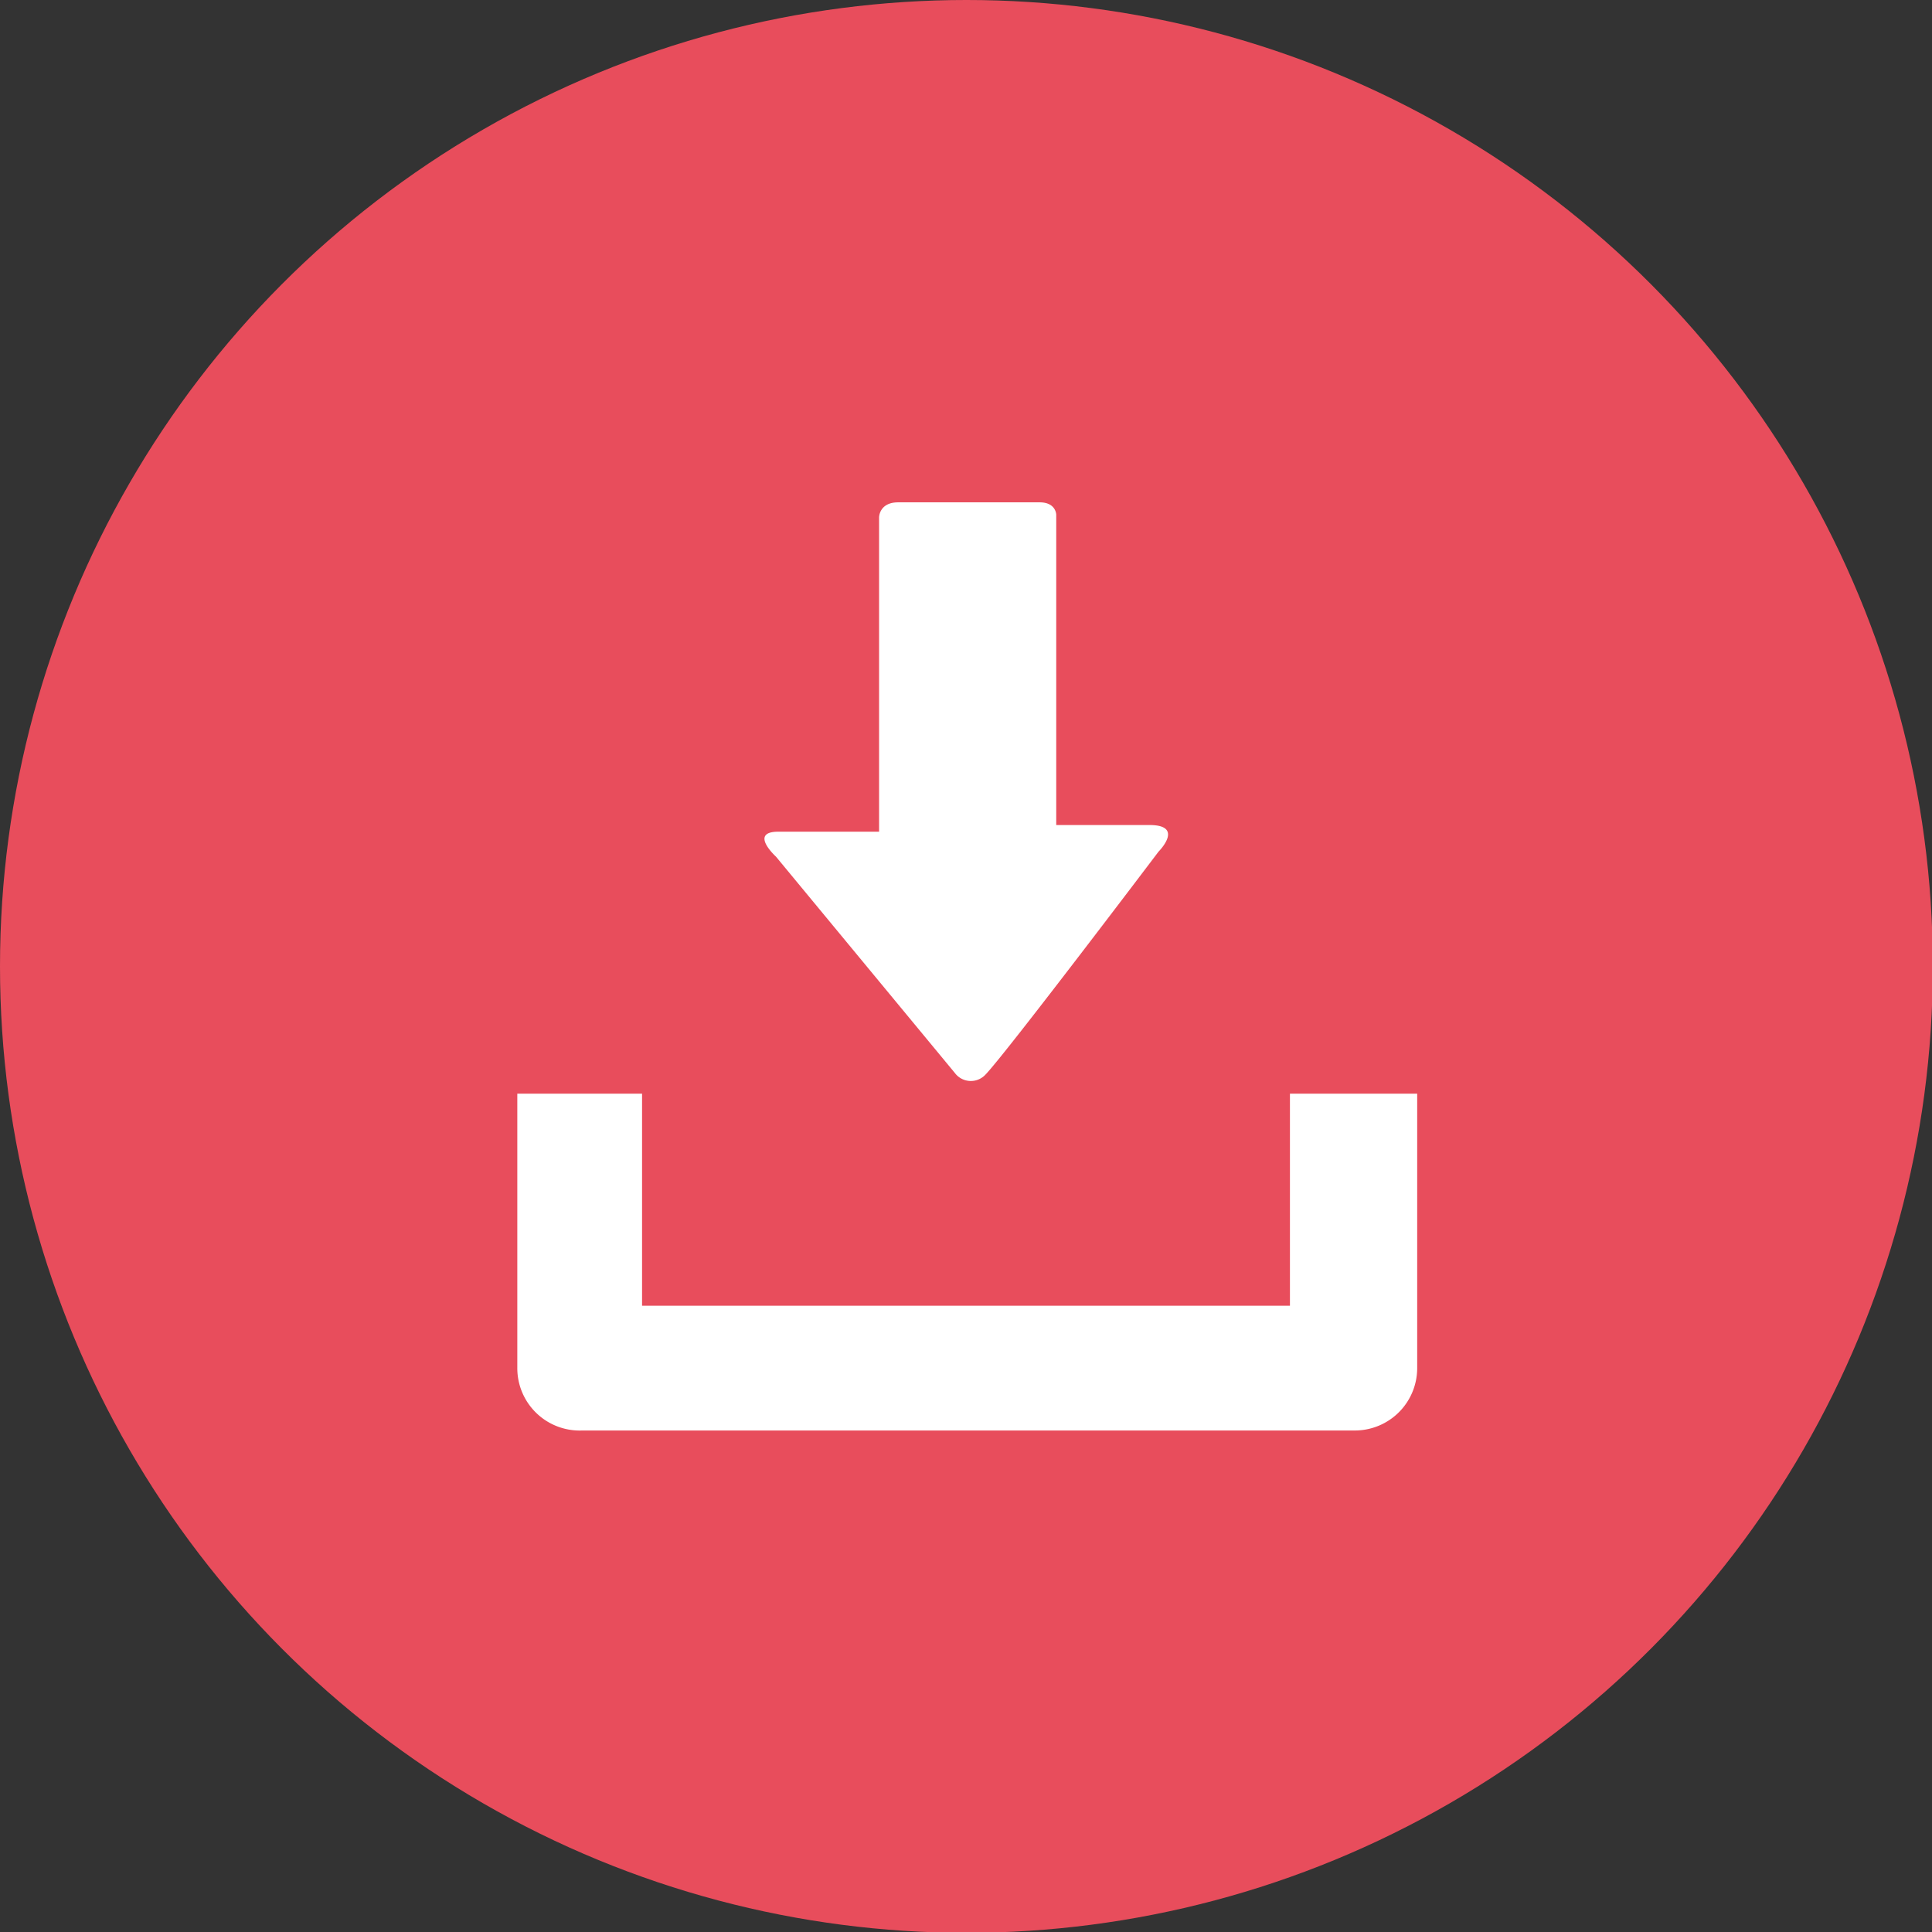 <svg id="Capa_1" data-name="Capa 1" xmlns="http://www.w3.org/2000/svg" viewBox="0 0 23.23 23.23"><rect x="0" y="0" width="23.23" height="23.23" fill="#333333" stroke="none"/><defs><style>.cls-1{fill:#e84d5c;}.cls-2{fill:#fff;}</style></defs><title>DESCARGA-DE-SERVICIO-MOVIL</title><circle class="cls-1" cx="11.62" cy="11.62" r="11.62"/><path class="cls-2" d="M15.51,13.15V15.7H7.72V13.15H6.22v3.3A.75.75,0,0,0,7,17.2h9.29a.75.75,0,0,0,.75-.75v-3.3Z"/><path class="cls-2" d="M11.48,12.9,9.33,10.3S9,10,9.36,10h1.21V6.22s0-.18.23-.18h1.7c.2,0,.2.15.2.15V9.92h1.12c.43,0,.11.32.11.32s-1.83,2.42-2.08,2.68A.24.24,0,0,1,11.48,12.9Z"/></svg>